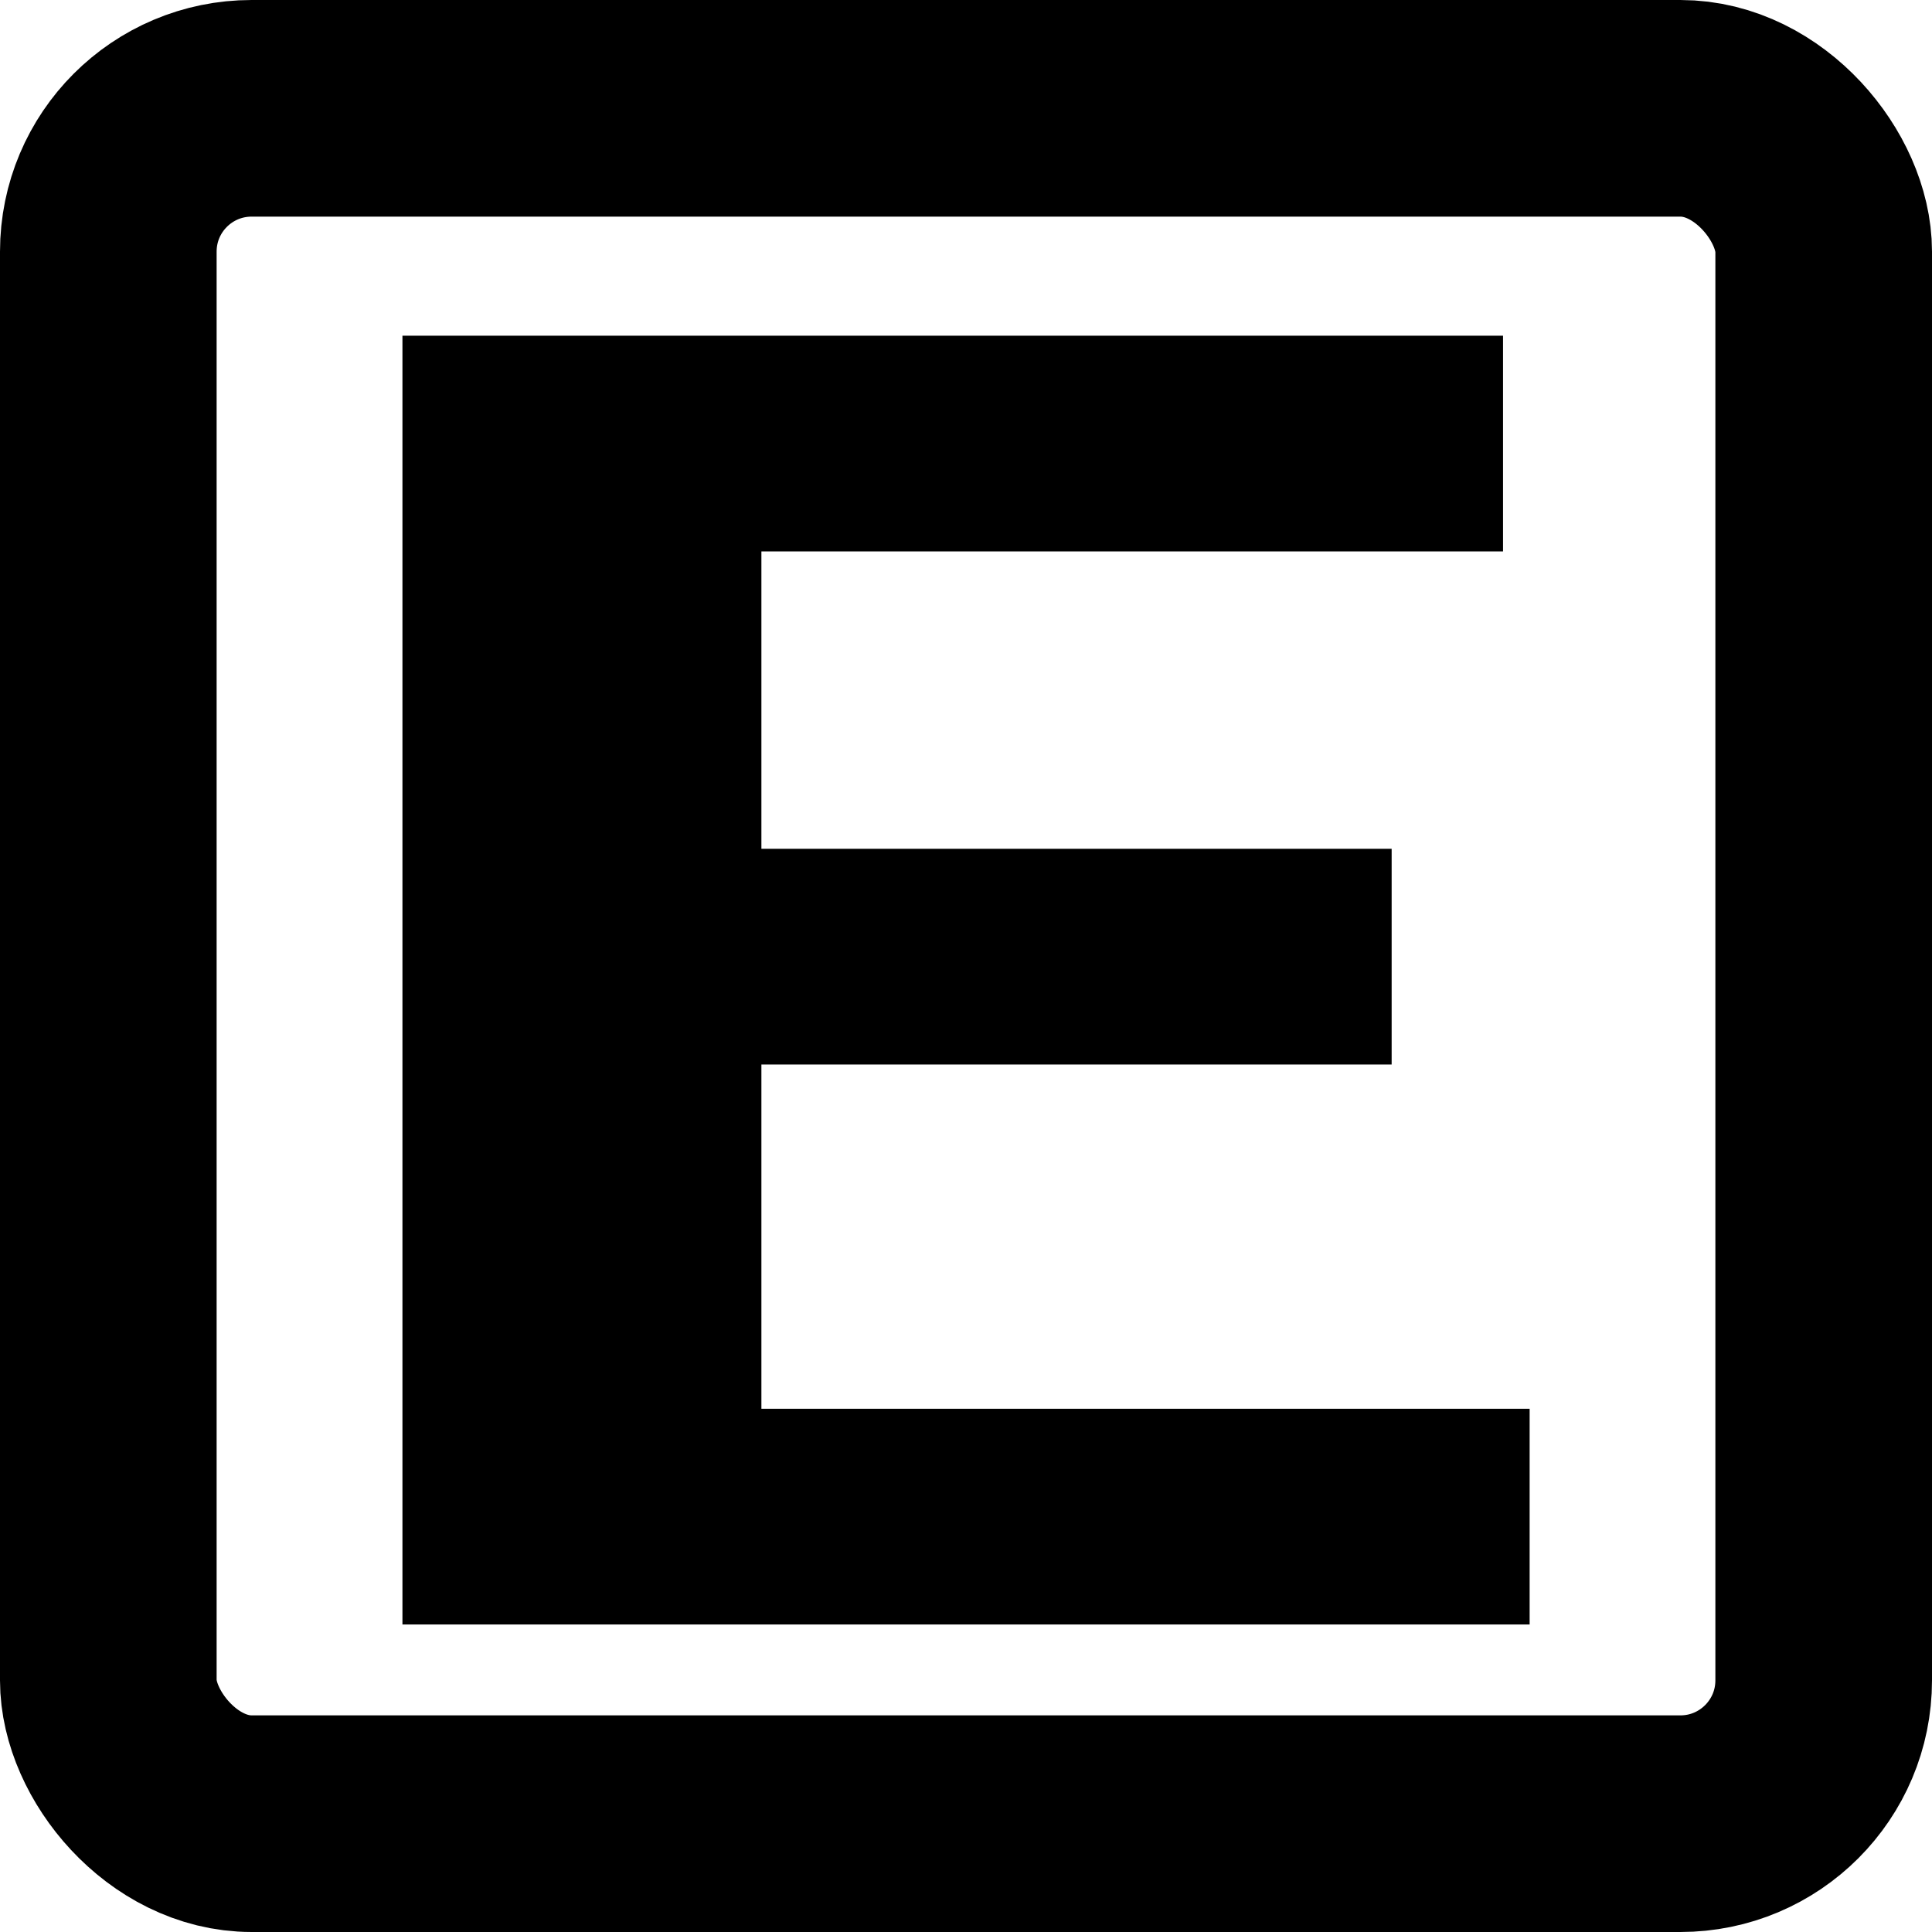 <?xml version="1.0" encoding="UTF-8" standalone="no"?>
<!-- Created with Inkscape (http://www.inkscape.org/) -->

<svg
   xmlns:dc="http://purl.org/dc/elements/1.1/"
   xmlns:cc="http://creativecommons.org/ns#"
   xmlns:rdf="http://www.w3.org/1999/02/22-rdf-syntax-ns#"
   xmlns:svg="http://www.w3.org/2000/svg"
   xmlns="http://www.w3.org/2000/svg"
   xmlns:sodipodi="http://sodipodi.sourceforge.net/DTD/sodipodi-0.dtd"
   xmlns:inkscape="http://www.inkscape.org/namespaces/inkscape"
   width="24"
   height="24"
   viewBox="0 0 6.35 6.35"
   version="1.1"
   id="svg8"
   sodipodi:docname="ic_english_mode.svg"
   inkscape:version="0.92.4 5da689c313, 2019-01-14">
  <defs
     id="defs2" />
  <sodipodi:namedview
     id="base"
     pagecolor="#ffffff"
     bordercolor="#666666"
     borderopacity="1.0"
     inkscape:pageopacity="0.0"
     inkscape:pageshadow="2"
     inkscape:zoom="8.9791666"
     inkscape:cx="22.807017"
     inkscape:cy="11.399495"
     inkscape:document-units="mm"
     inkscape:current-layer="layer1"
     showgrid="false"
     units="px"
     inkscape:window-width="1890"
     inkscape:window-height="1043"
     inkscape:window-x="30"
     inkscape:window-y="0"
     inkscape:window-maximized="1" />
  <g
     inkscape:label="Layer 1"
     inkscape:groupmode="layer"
     id="layer1"
     transform="translate(0,-290.65)">
    <rect
       style="opacity:1;fill:none;fill-opacity:1;fill-rule:evenodd;stroke:#000000;stroke-width:0.712;stroke-miterlimit:4;stroke-dasharray:none;stroke-opacity:1;paint-order:markers fill stroke"
       id="rect815"
       width="5.638"
       height="5.638"
       x="0.356"
       y="291.006"
       ry="0.471" />
    <g
       aria-label="E"
       transform="scale(1.181,0.847)"
       style="font-style:normal;font-variant:normal;font-weight:normal;font-stretch:normal;font-size:6.746px;line-height:1.25;font-family:'Noto Sans CJK SC';-inkscape-font-specification:'Noto Sans CJK SC';letter-spacing:0px;word-spacing:0px;fill:#000000;fill-opacity:1;stroke:none;stroke-width:0.169"
       id="text817">
      <path
         d="m 1.12,349.456 h 3.137 v -0.837 H 2.119 v -1.336 h 1.754 v -0.837 H 2.119 v -1.154 h 2.064 v -0.837 H 1.12 Z"
         style="font-style:normal;font-variant:normal;font-weight:bold;font-stretch:normal;font-family:'Noto Sans CJK SC';-inkscape-font-specification:'Noto Sans CJK SC';stroke-width:0.169"
         id="path871" />
    </g>
  </g>
</svg>
